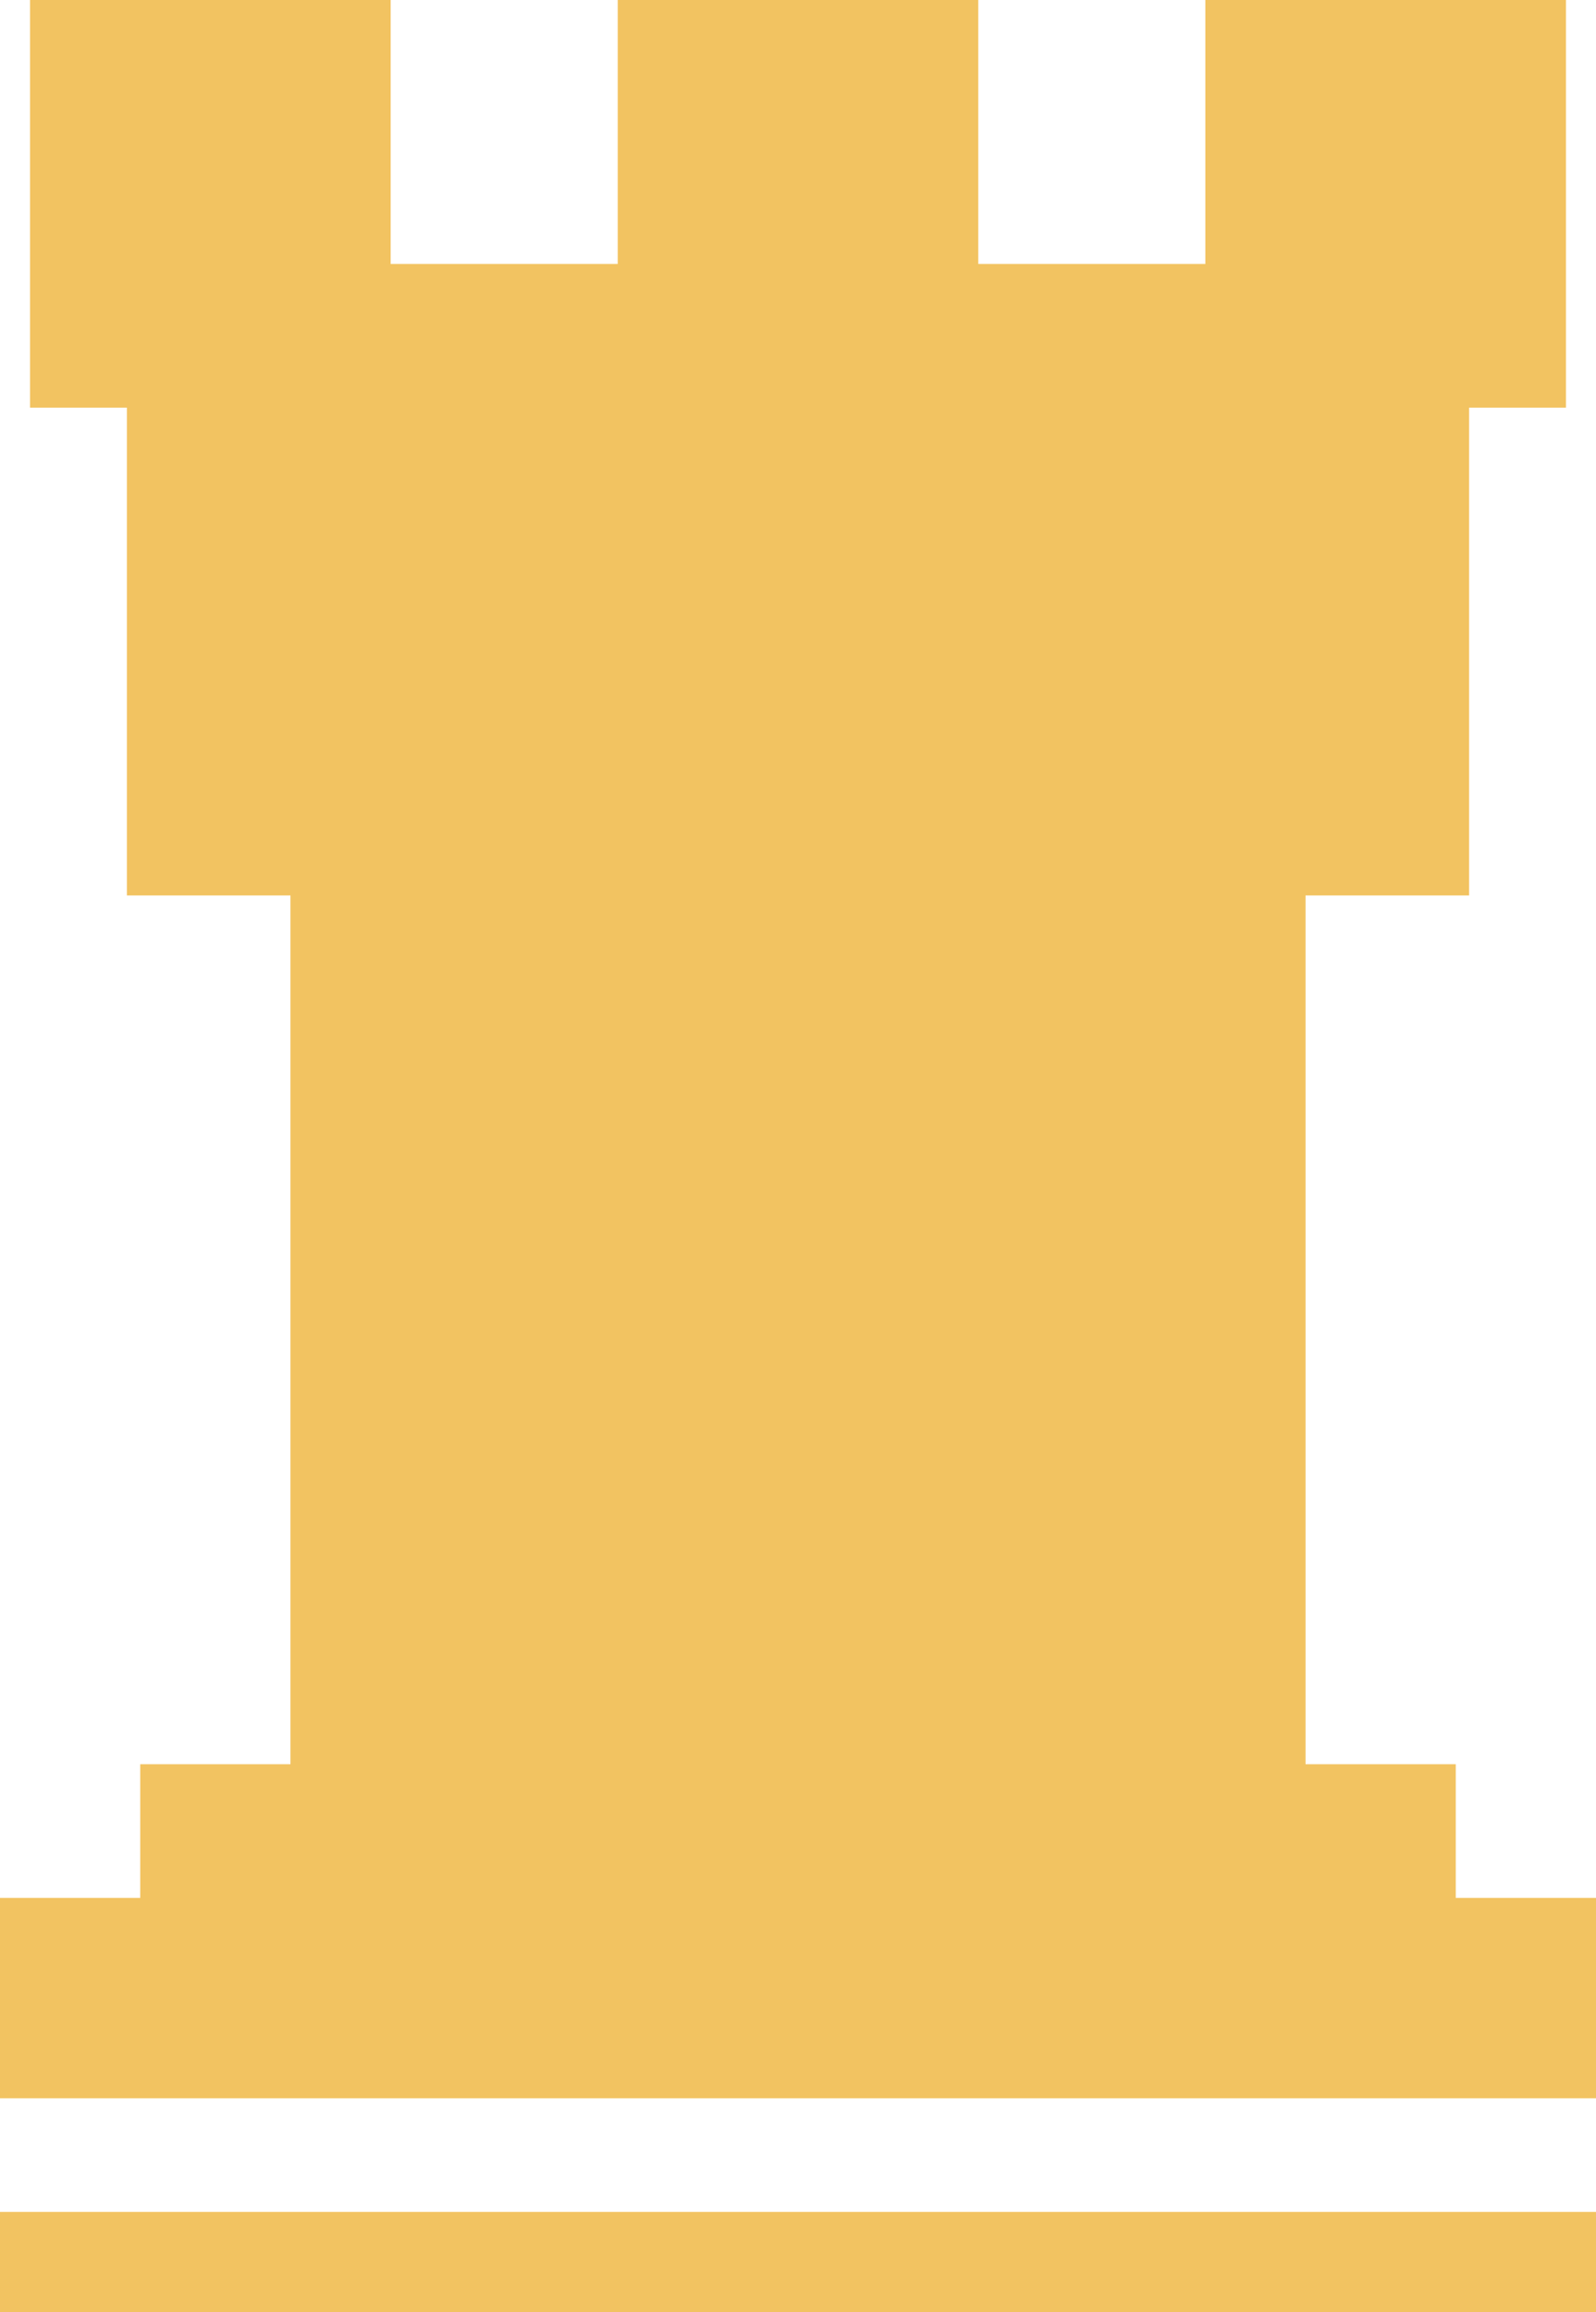 <?xml version="1.0" encoding="utf-8"?>
<!-- Generator: Adobe Illustrator 15.0.0, SVG Export Plug-In . SVG Version: 6.00 Build 0)  -->
<!DOCTYPE svg PUBLIC "-//W3C//DTD SVG 1.1//EN" "http://www.w3.org/Graphics/SVG/1.1/DTD/svg11.dtd">
<svg version="1.1" id="Layer_1" xmlns="http://www.w3.org/2000/svg" xmlns:xlink="http://www.w3.org/1999/xlink" x="0px" y="0px"
	 width="262.635px" height="380.219px" viewBox="0 0 262.635 380.219" enable-background="new 0 0 262.635 380.219"
	 xml:space="preserve">
<g>
	<polygon points="239.56,312.088 239.56,290.111 214.834,290.111 214.834,147.253 241.757,147.253 241.757,67.033 257.69,67.033 
		257.69,0 198.35,0 198.35,43.407 160.988,43.407 160.988,0 101.647,0 101.647,43.407 64.285,43.407 64.285,0 4.944,0 4.944,67.033 
		20.878,67.033 20.878,147.253 47.801,147.253 47.801,290.111 23.075,290.111 23.075,312.088 0,312.088 0,345.054 262.635,345.054 
		262.635,312.088 	" fill="#F2C361"/>
	<rect y="363.736" width="262.635" height="16.482" fill='#F2C361'/>
</g>
</svg>
